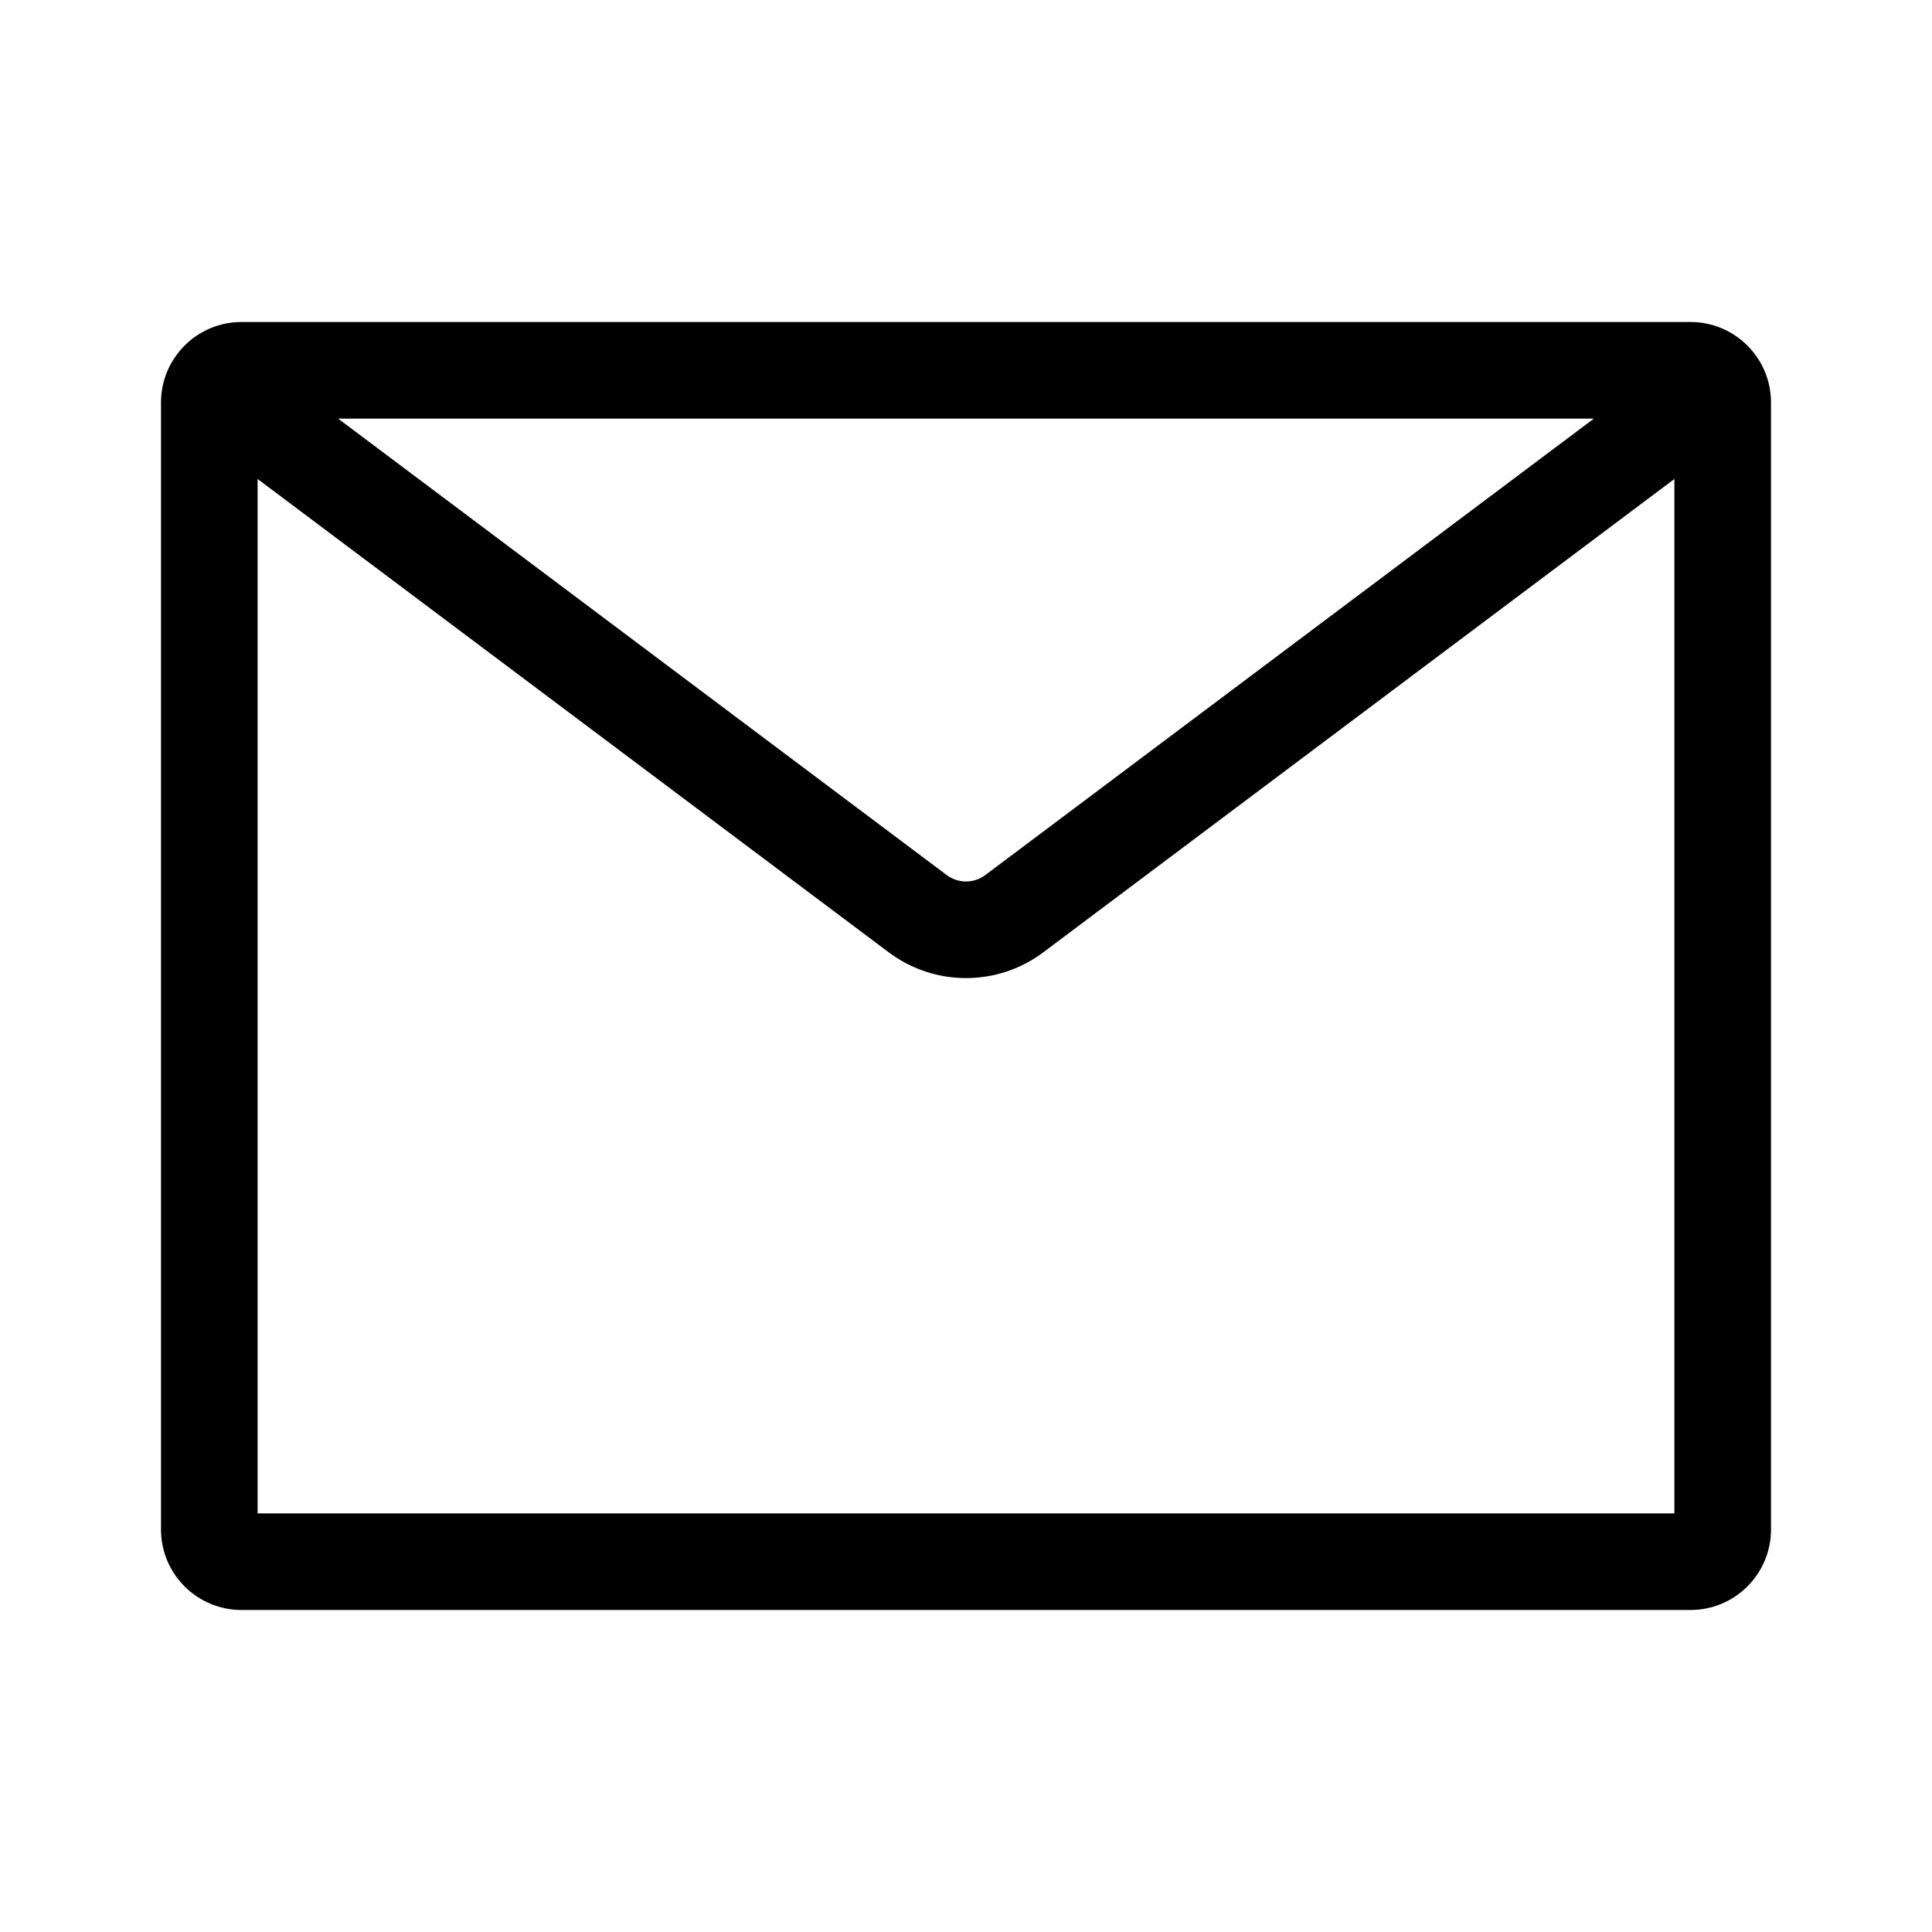 <?xml version="1.0" encoding="UTF-8"?>
<svg width="24px" height="24px" viewBox="0 0 24 24" version="1.1" xmlns="http://www.w3.org/2000/svg" xmlns:xlink="http://www.w3.org/1999/xlink">
    <!-- Generator: Sketch 50.2 (55047) - http://www.bohemiancoding.com/sketch -->
    <title>icons_outlined_email</title>
    <desc>Created with Sketch.</desc>
    <defs></defs>
    <g id="icons_outlined_email" stroke="none" stroke-width="1" fill="none" fill-rule="evenodd">
        <g id="common_icons_email" fill="#000000" fill-rule="nonzero">
            <path d="M4.2,5.2 L11.76,10.87 C11.902,10.977 12.098,10.977 12.24,10.87 L19.8,5.2 L4.2,5.2 Z M20.8,5.95 L12.96,11.83 C12.391,12.257 11.609,12.257 11.04,11.83 L3.2,5.95 L3.2,18.8 L20.8,18.8 L20.8,5.95 Z M3,4 L21,4 C21.552,4 22,4.448 22,5 L22,19 C22,19.552 21.552,20 21,20 L3,20 C2.448,20 2,19.552 2,19 L2,5 C2,4.448 2.448,4 3,4 Z" id="Rectangle-36"></path>
        </g>
    </g>
</svg>